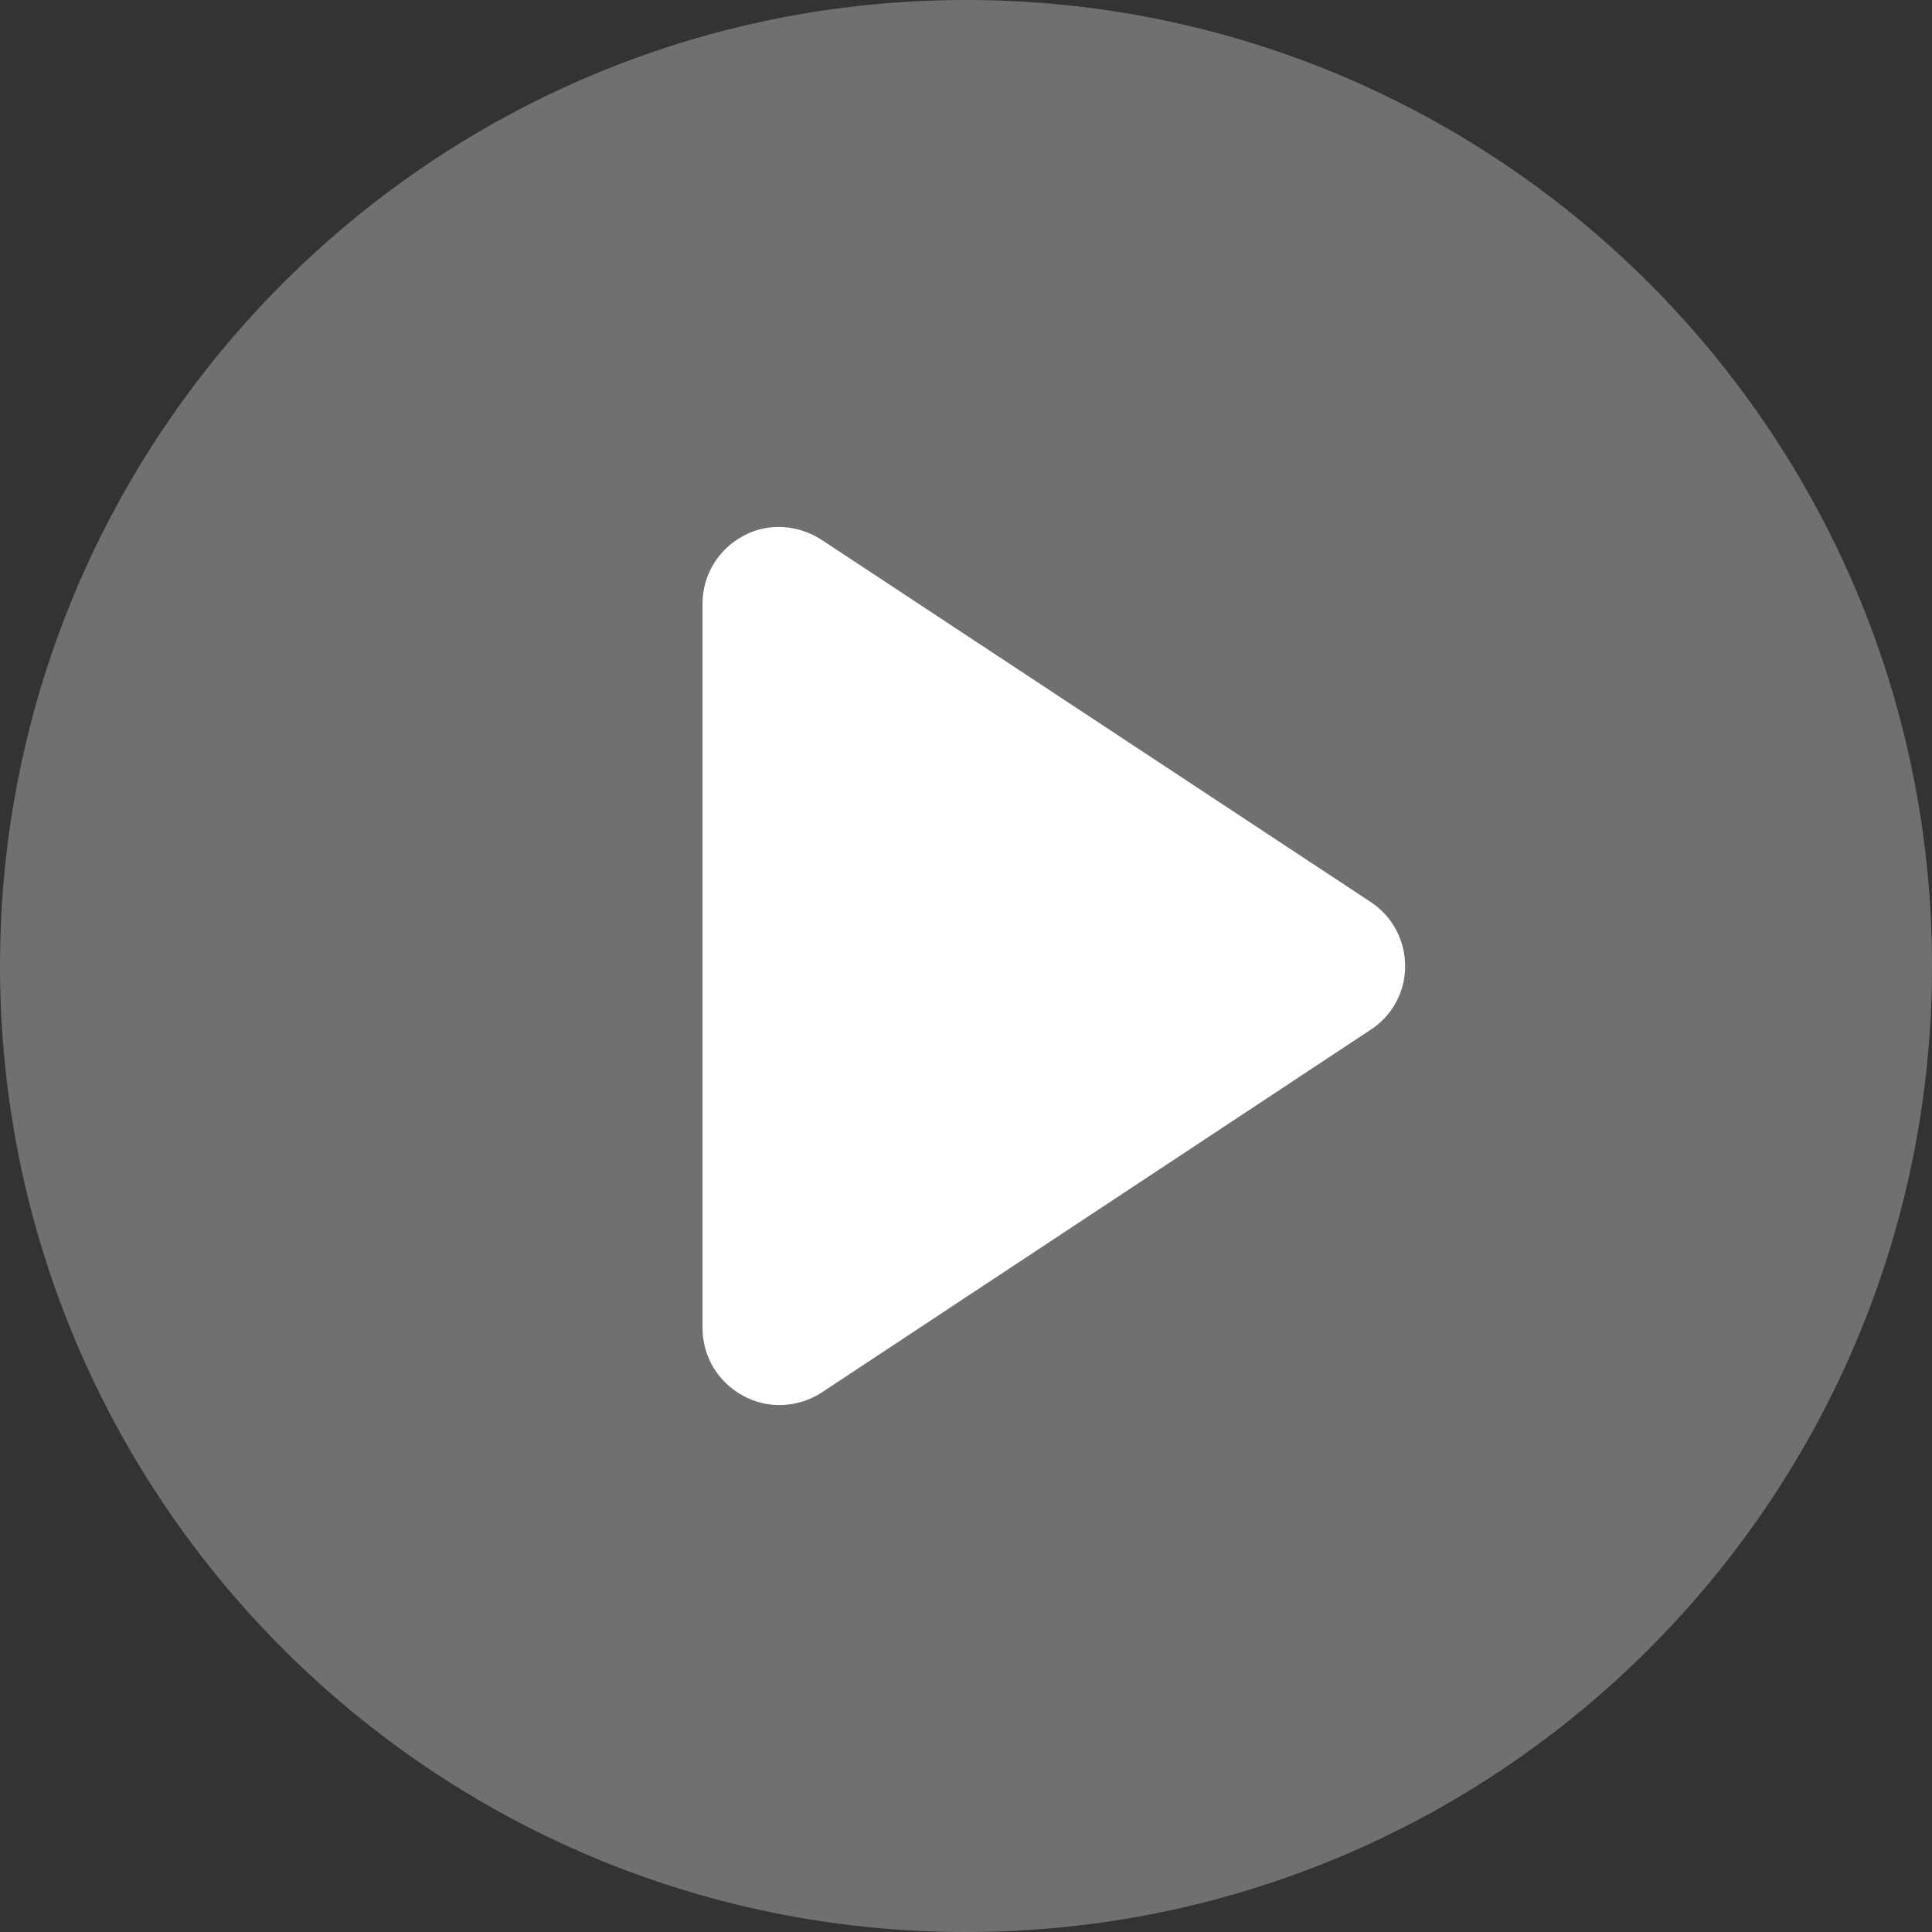 <svg xmlns="http://www.w3.org/2000/svg" xmlns:xlink="http://www.w3.org/1999/xlink" width="30" height="30" viewBox="0 0 30 30" fill="none"><rect x="0" y="0" width="30" height="30" fill="#333333" stroke="none"/><g opacity="1" transform="translate(0 0)  rotate(0 15 15)"><path id="path 1" fill-rule="evenodd" style="fill:#FFFFFF" transform="translate(0 0)  rotate(0 15 15)" opacity="0.3" d="M0,15C0,23.28 6.72,30 15,30C23.28,30 30,23.28 30,15C30,6.72 23.28,0 15,0C6.72,0 0,6.72 0,15Z " /><path id="path 2" fill-rule="evenodd" style="fill:#FFFFFF" transform="translate(10.909 8.183)  rotate(0 5.454 6.817)" opacity="1" d="M10.37,7.81C10.71,7.59 10.91,7.22 10.91,6.82C10.91,6.42 10.71,6.04 10.37,5.82L1.85,0.2C1.48,-0.04 1.01,-0.07 0.63,0.14C0.24,0.35 0,0.75 0,1.19L0,12.44C0,12.88 0.24,13.28 0.63,13.49C1.01,13.7 1.48,13.68 1.85,13.44L10.37,7.81L10.37,7.81Z " /></g></svg>
